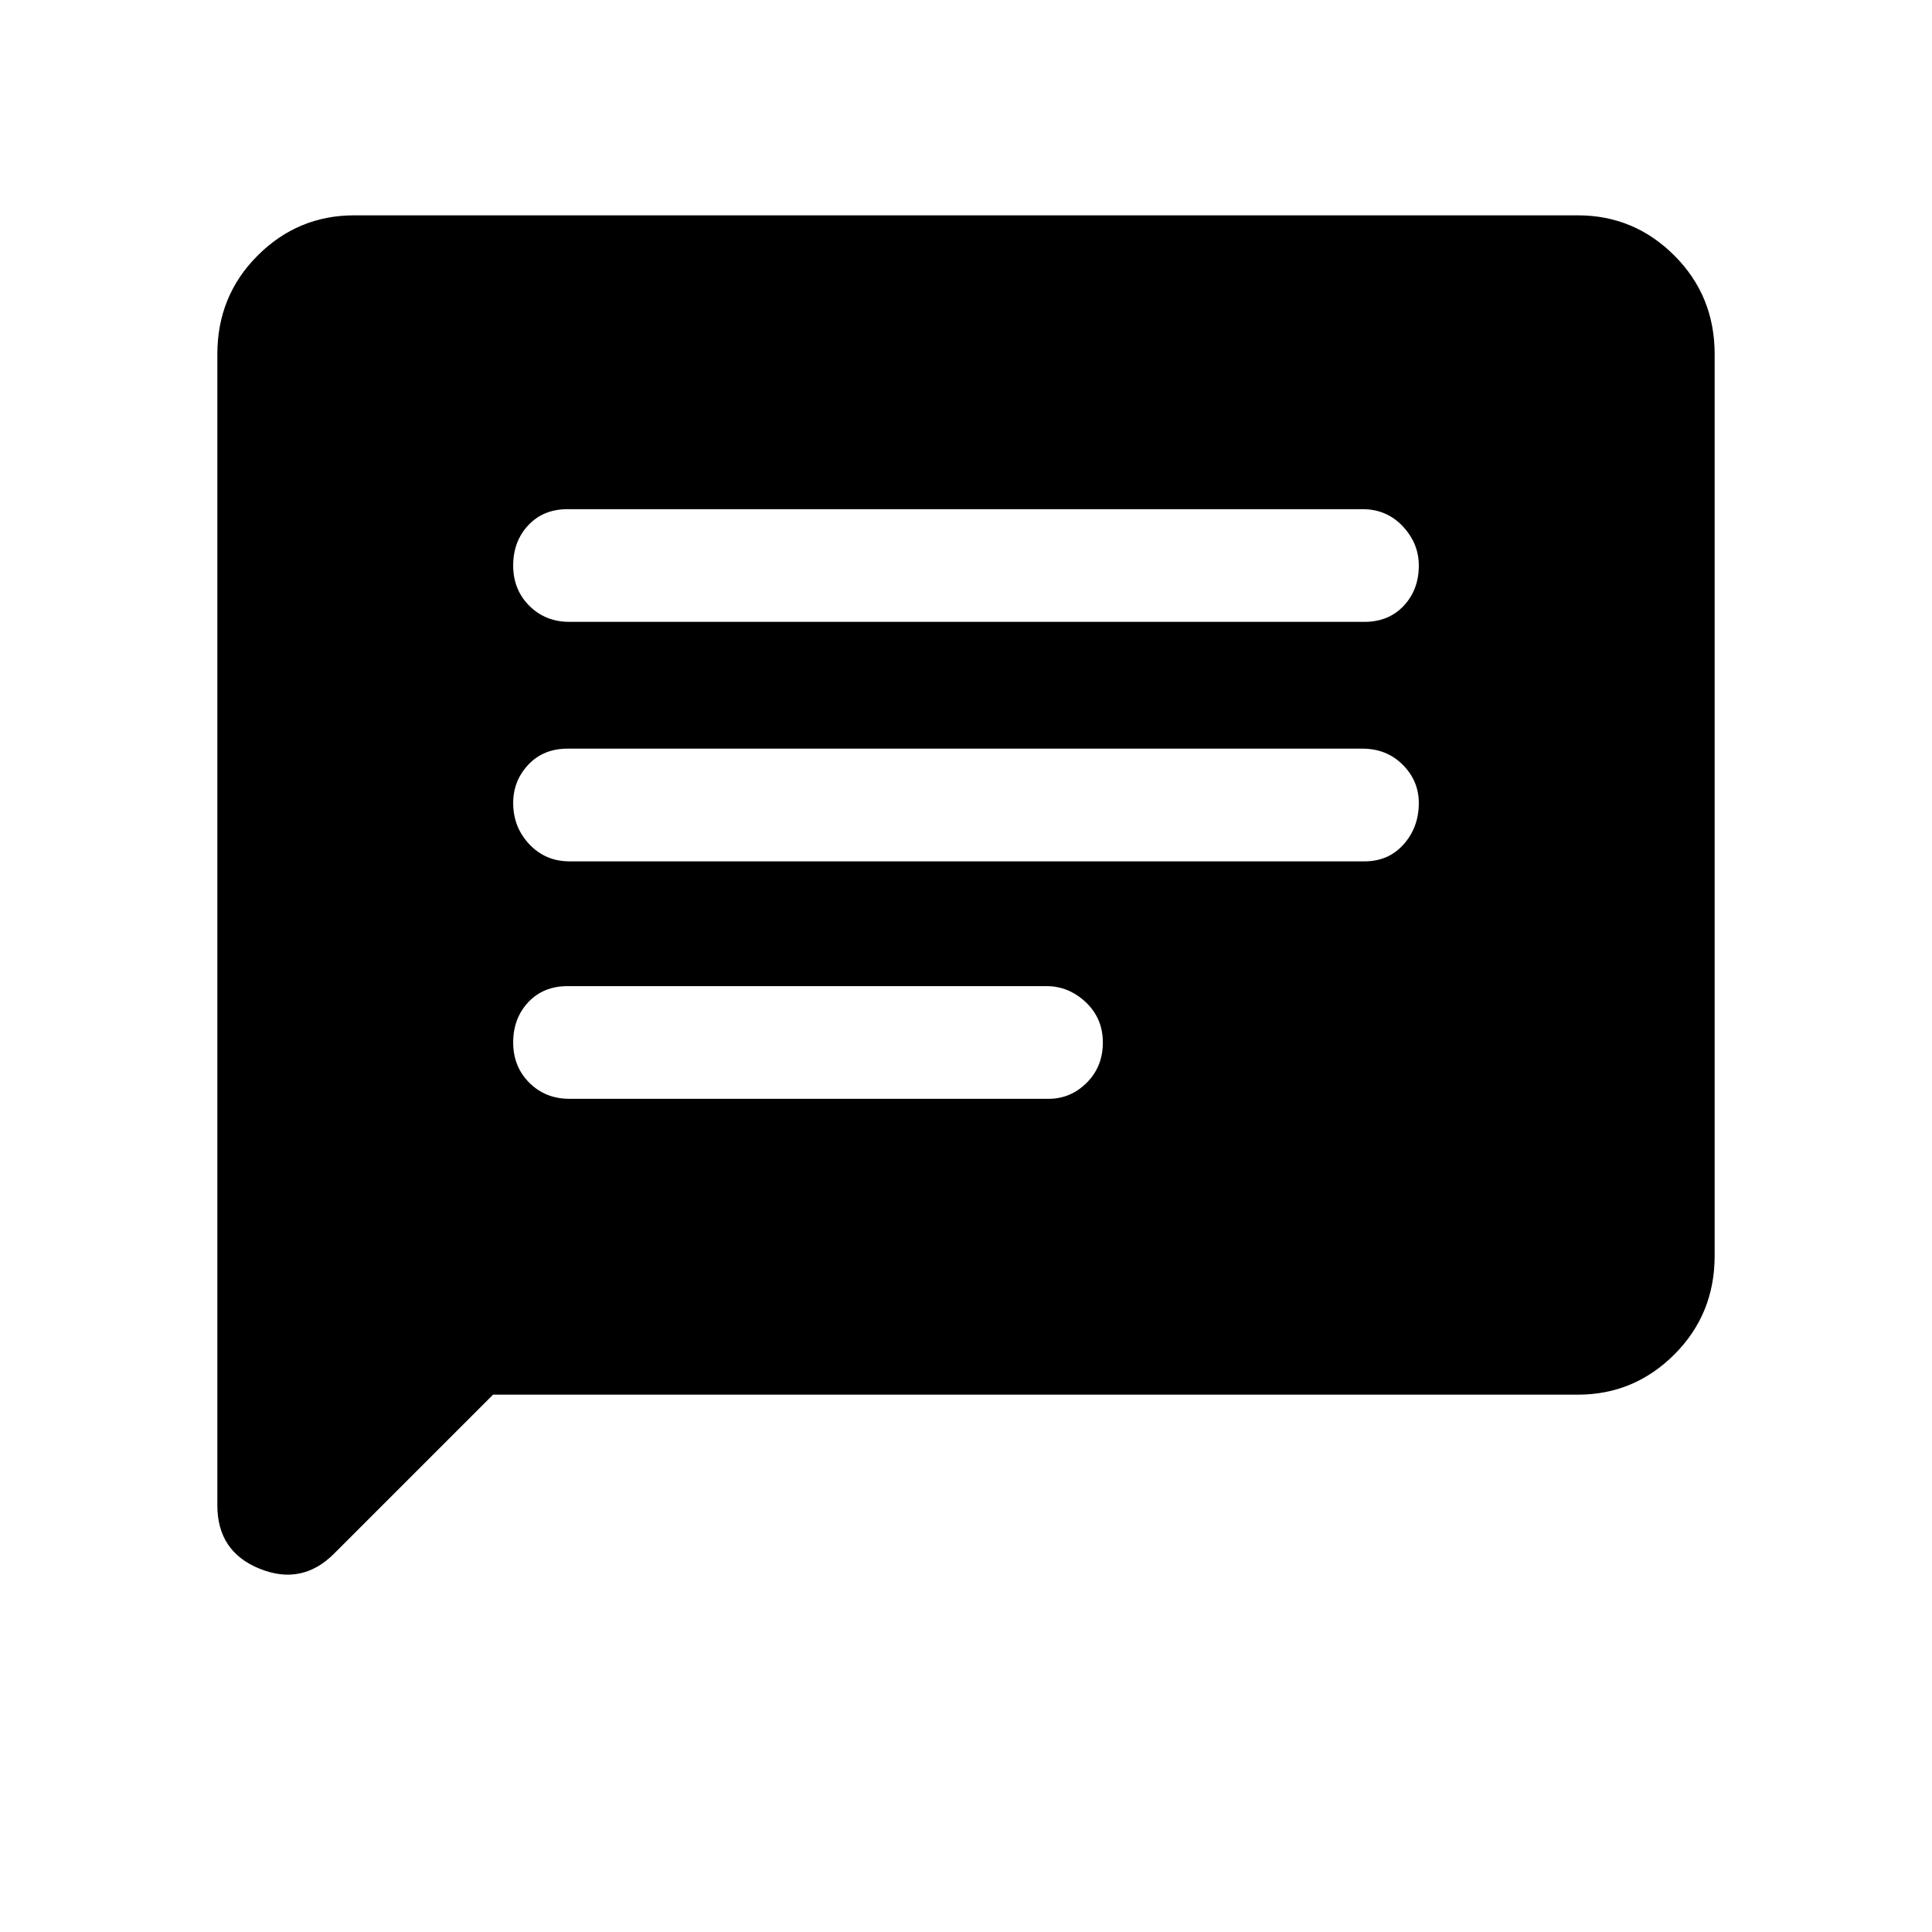 <svg xmlns="http://www.w3.org/2000/svg" height="24" width="24"><path d="M7.075 13.65H13.025Q13.3 13.65 13.5 13.45Q13.7 13.25 13.7 12.95Q13.7 12.65 13.488 12.45Q13.275 12.25 13 12.25H7.05Q6.75 12.25 6.562 12.45Q6.375 12.65 6.375 12.95Q6.375 13.25 6.575 13.45Q6.775 13.65 7.075 13.65ZM7.075 10.7H16.95Q17.25 10.7 17.438 10.487Q17.625 10.275 17.625 9.975Q17.625 9.7 17.425 9.5Q17.225 9.3 16.925 9.3H7.05Q6.75 9.3 6.562 9.5Q6.375 9.7 6.375 9.975Q6.375 10.275 6.575 10.487Q6.775 10.7 7.075 10.7ZM7.075 7.725H16.95Q17.25 7.725 17.438 7.525Q17.625 7.325 17.625 7.025Q17.625 6.75 17.425 6.537Q17.225 6.325 16.925 6.325H7.05Q6.75 6.325 6.562 6.525Q6.375 6.725 6.375 7.025Q6.375 7.325 6.575 7.525Q6.775 7.725 7.075 7.725ZM2.7 18.7V4.4Q2.7 3.675 3.2 3.175Q3.7 2.675 4.4 2.675H19.6Q20.3 2.675 20.8 3.175Q21.3 3.675 21.3 4.4V15.6Q21.3 16.325 20.8 16.825Q20.3 17.325 19.6 17.325H6.125L4.15 19.3Q3.75 19.7 3.225 19.487Q2.7 19.275 2.7 18.7Z"/></svg>